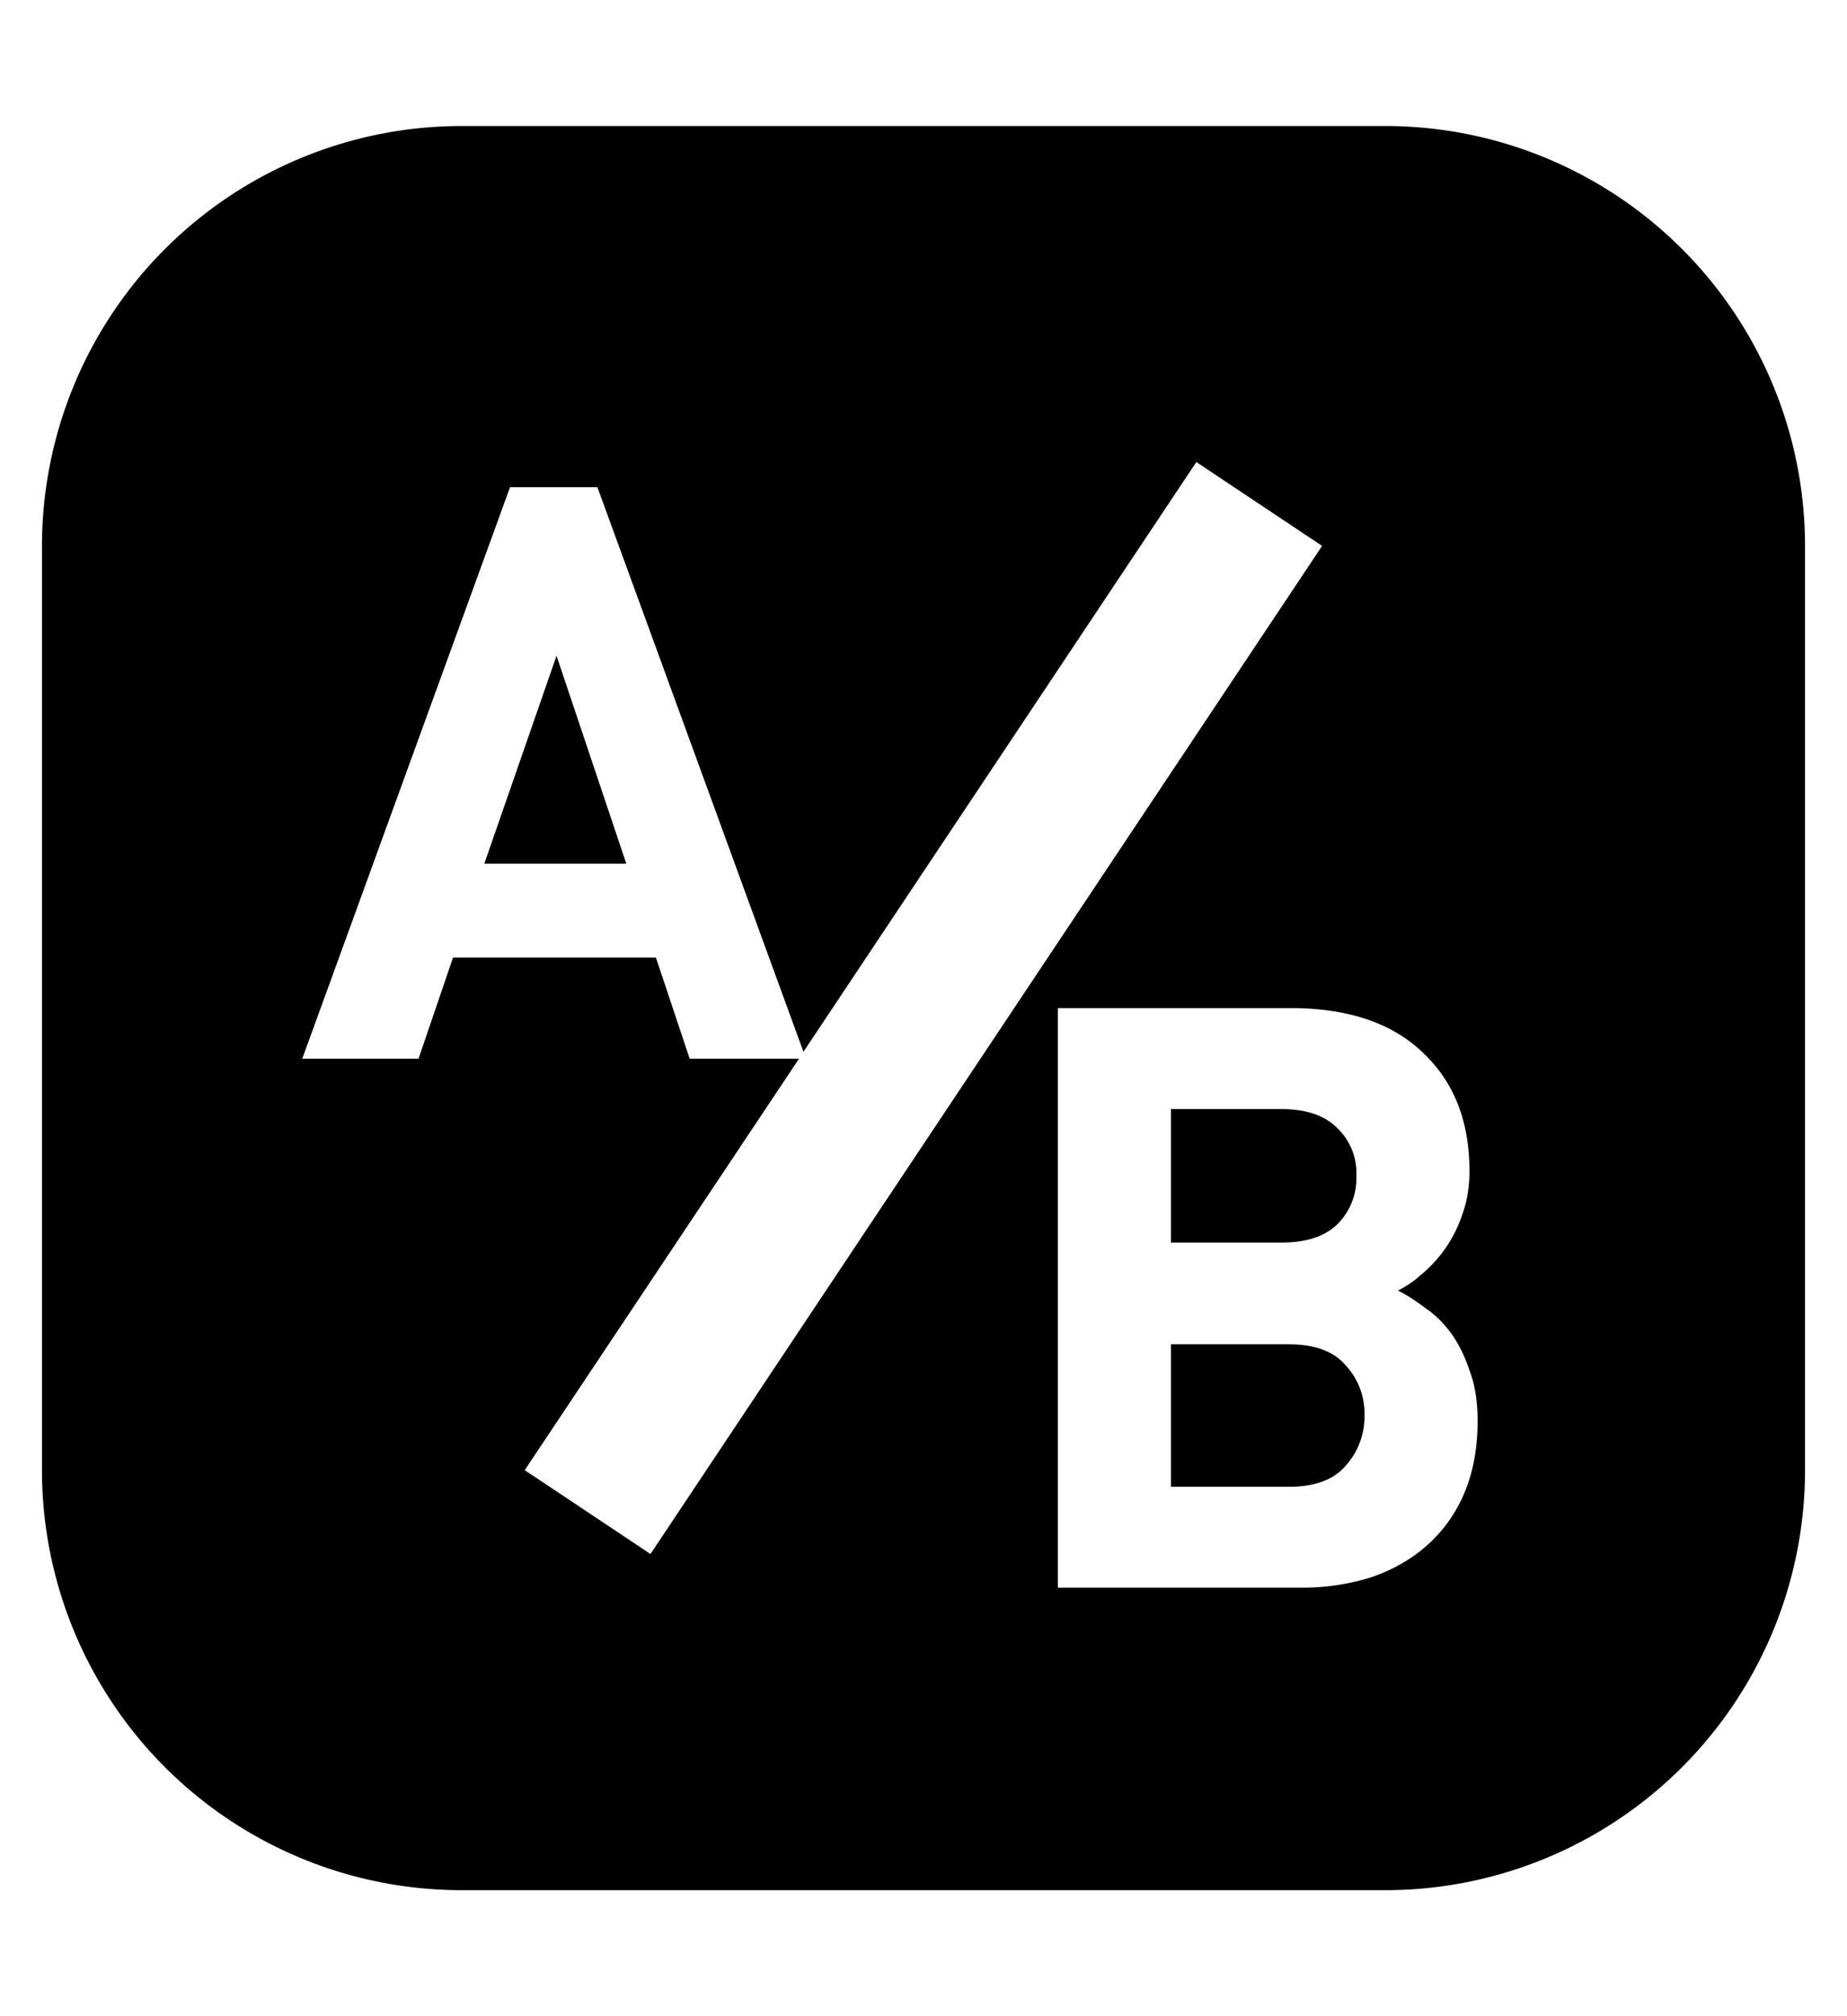<svg xmlns="http://www.w3.org/2000/svg" width="22" height="24" fill="none" viewBox="0 0 22 24"><path fill="currentColor" d="m5.769 10.28.86-2.474.831 2.475H5.769zm10.484 6.565a.841.841 0 0 0-.223-.591c-.142-.168-.368-.252-.678-.252h-1.405v1.696h1.405c.31 0 .536-.084.678-.252a.876.876 0 0 0 .223-.601zm-.097-2.849a.738.738 0 0 0-.232-.572c-.149-.148-.368-.222-.66-.222h-1.317v1.589h1.318c.29 0 .51-.071.659-.213a.769.769 0 0 0 .232-.582z"/><path fill="currentColor" fill-rule="evenodd" d="M.5 6.5a5 5 0 0 1 5-5h11a5 5 0 0 1 5 5v11a5 5 0 0 1-5 5h-11a5 5 0 0 1-5-5v-11zm9.017 6.103L6.25 17.5l1.498.998 8-12L14.25 5.5l-4.68 7.02L7.116 5.8H6.075L3.6 12.603h1.385l.411-1.204h2.417l.402 1.204h1.302zm8.083 4.31c0 .323-.052.607-.155.852a1.712 1.712 0 0 1-.436.62c-.187.169-.41.298-.669.388a2.749 2.749 0 0 1-.852.126H12.6V12h2.771c.679 0 1.202.174 1.57.523.375.35.562.82.562 1.415 0 .194-.029.368-.087.523a1.563 1.563 0 0 1-.494.717 1.186 1.186 0 0 1-.271.184c.103.052.21.12.32.204.116.077.219.177.31.3.09.123.164.272.222.446.065.168.097.368.097.6z" clip-rule="evenodd"/></svg>